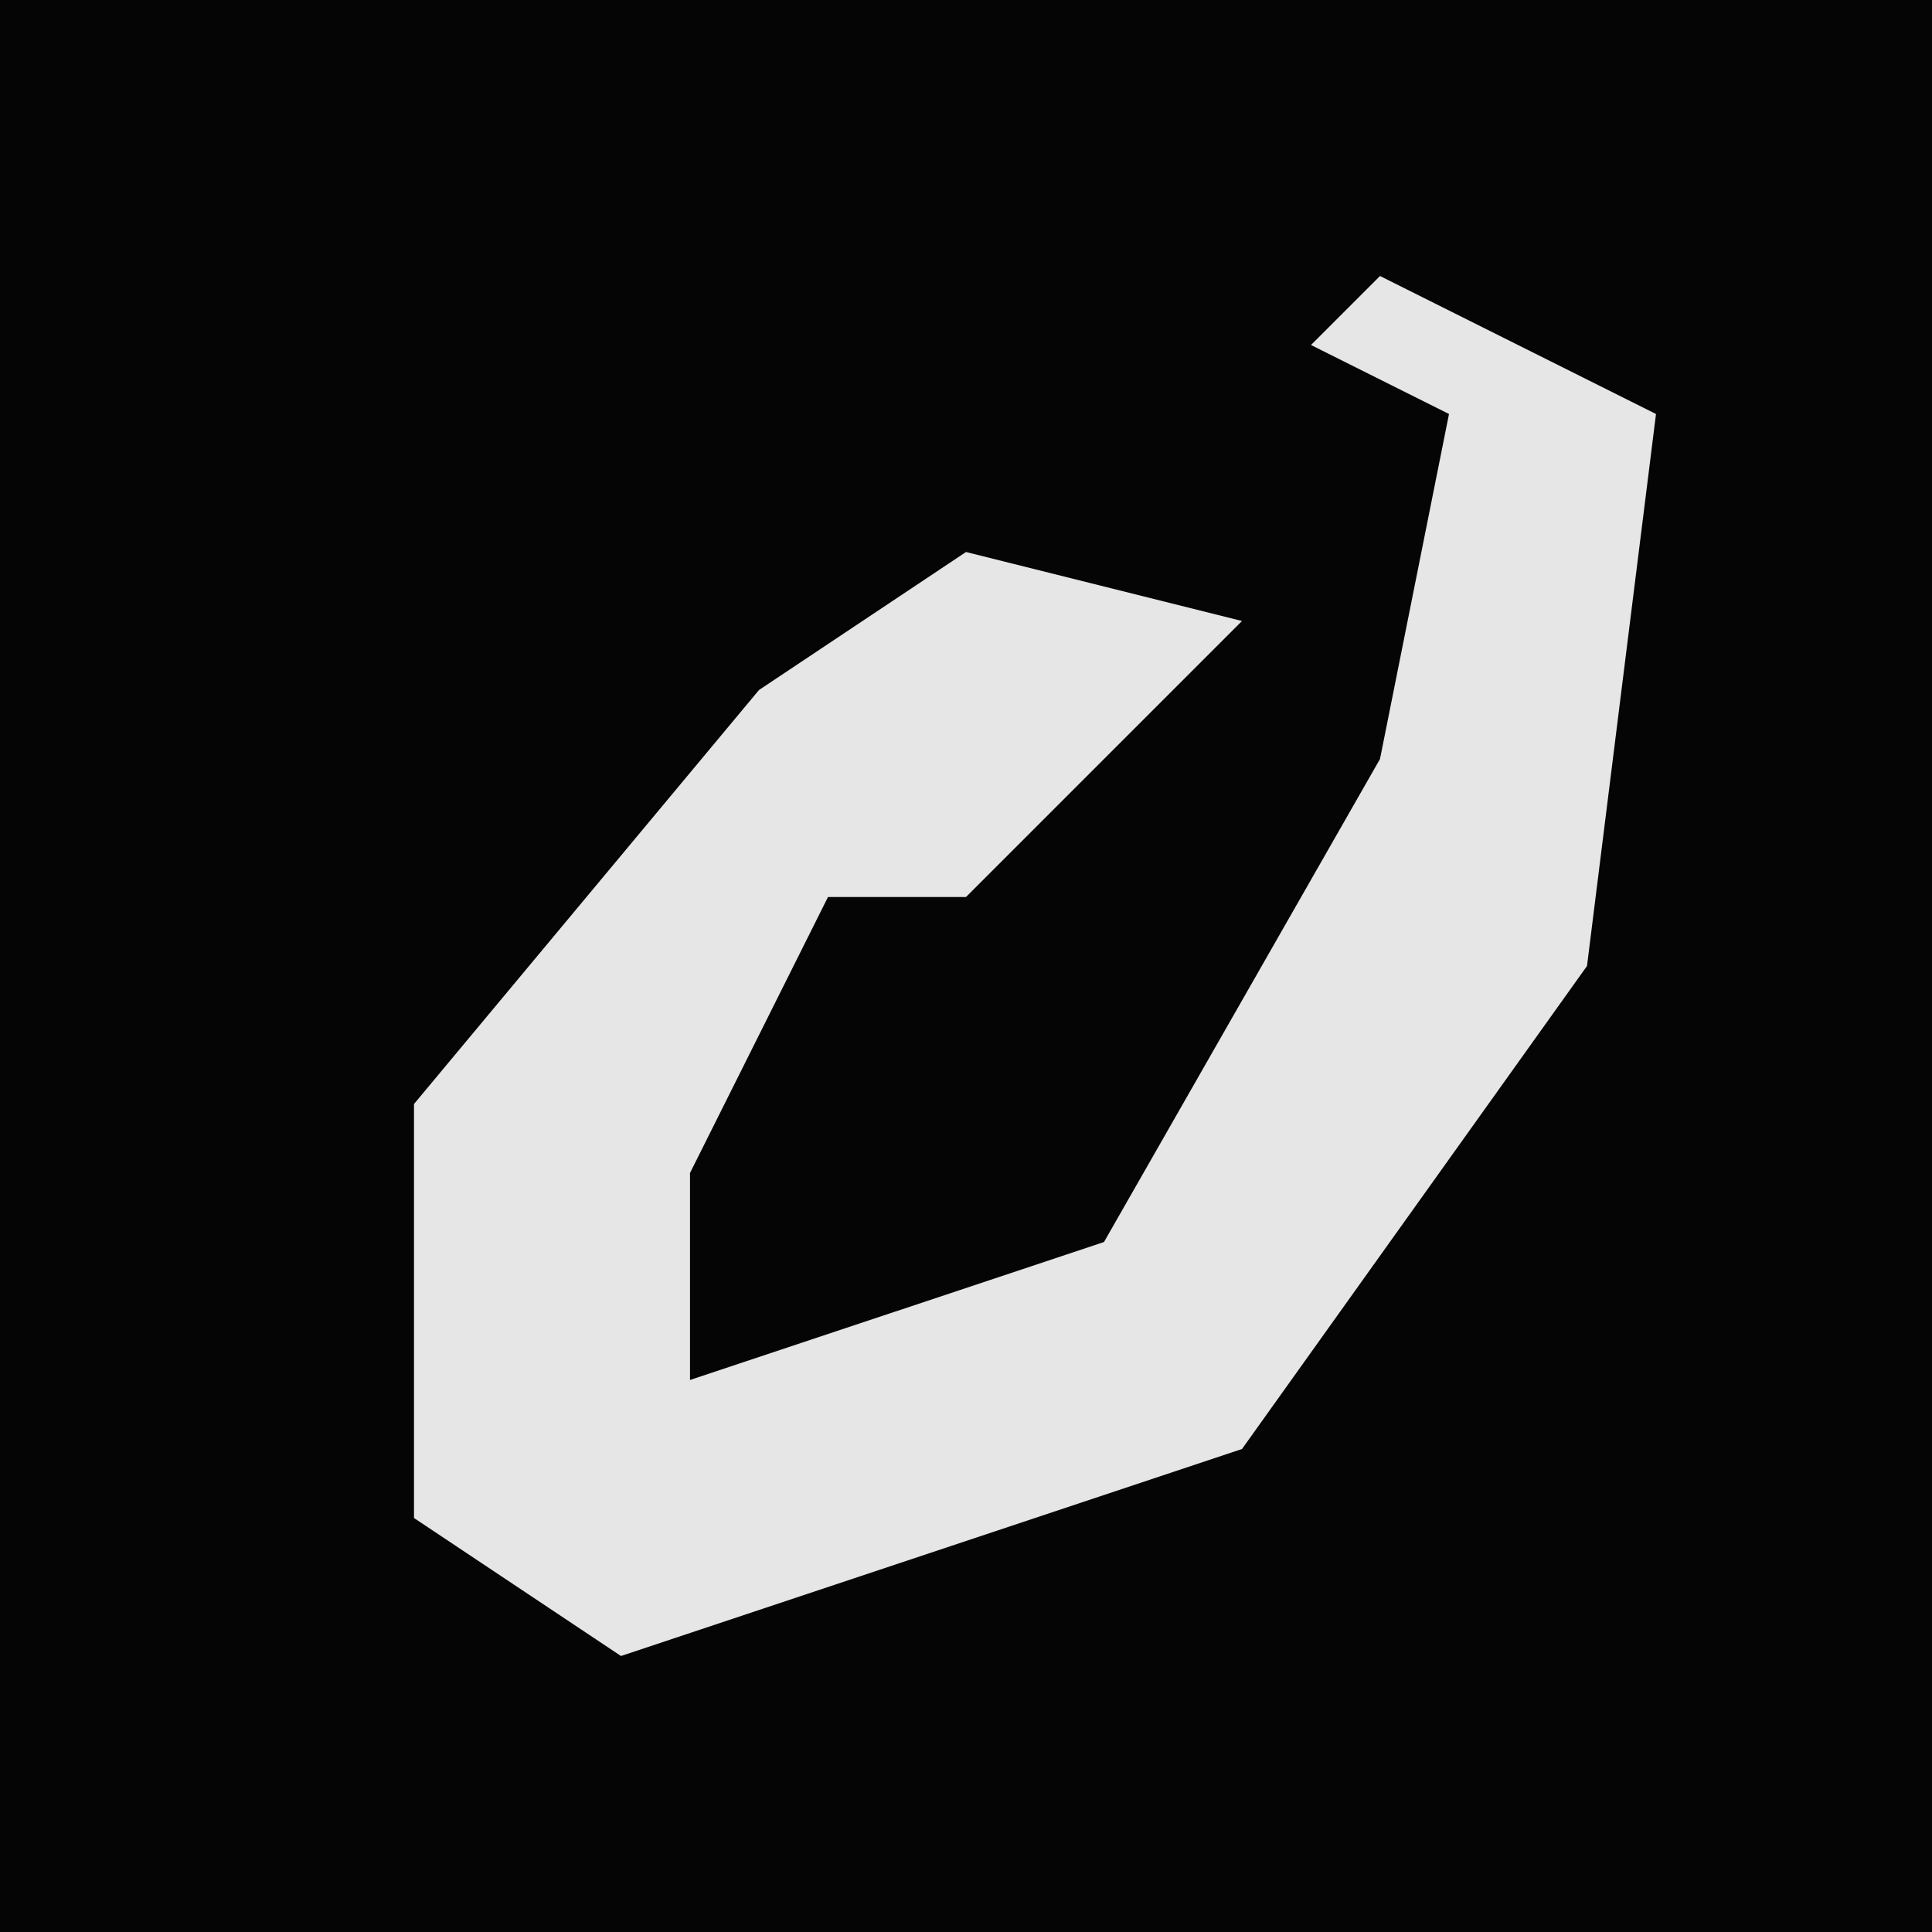 <?xml version="1.0" encoding="UTF-8"?>
<svg version="1.1" xmlns="http://www.w3.org/2000/svg" width="28" height="28">
<path d="M0,0 L28,0 L28,28 L0,28 Z " fill="#050505" transform="translate(0,0)"/>
<path d="M0,0 L4,2 L3,10 L-2,17 L-11,20 L-14,18 L-14,12 L-9,6 L-6,4 L-2,5 L-6,9 L-8,9 L-10,13 L-10,16 L-4,14 L0,7 L1,2 L-1,1 Z " fill="#E6E6E6" transform="translate(20,4)"/>
</svg>

